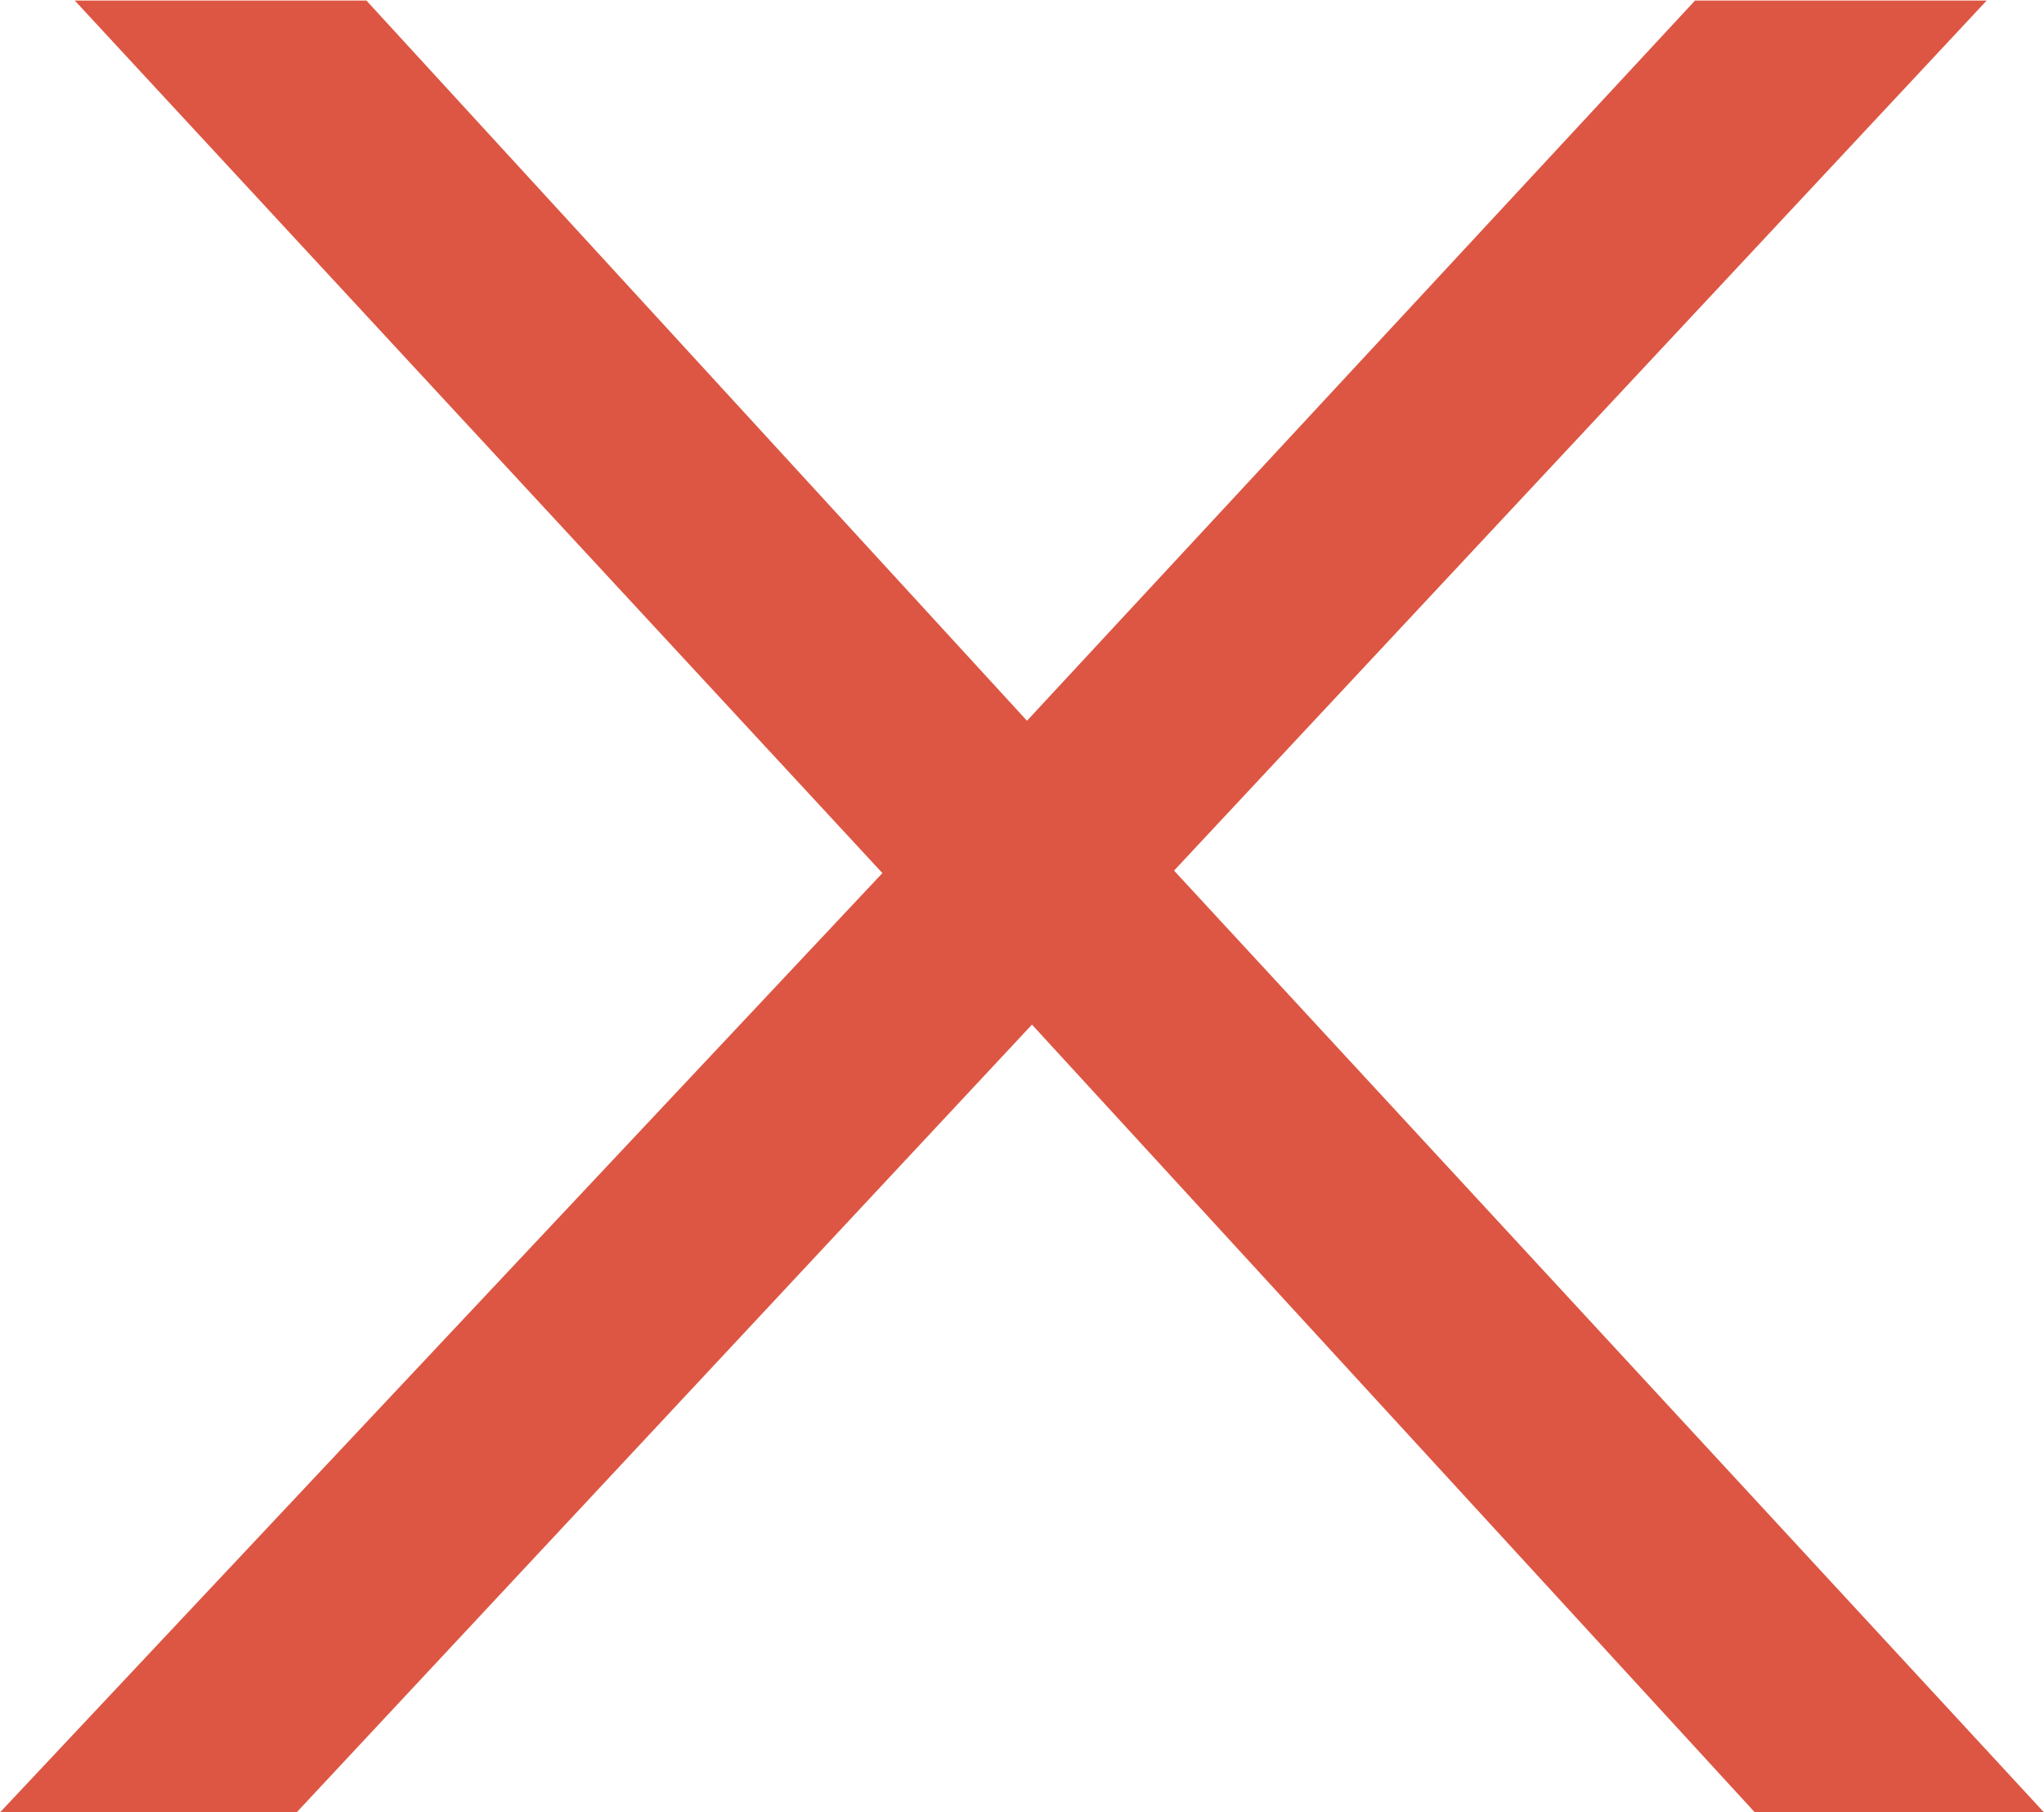 <svg xmlns="http://www.w3.org/2000/svg" width="14.76" height="13.086" viewBox="0 0 14.76 13.086"><path d="M.108,0H2.25L7.56-5.688,12.78,0h2.088L8.586-6.8l5.868-6.282H12.348l-4.824,5.2-4.77-5.2H.648l5.832,6.3Z" transform="translate(-0.108 13.086)" fill="#dd5643"/></svg>